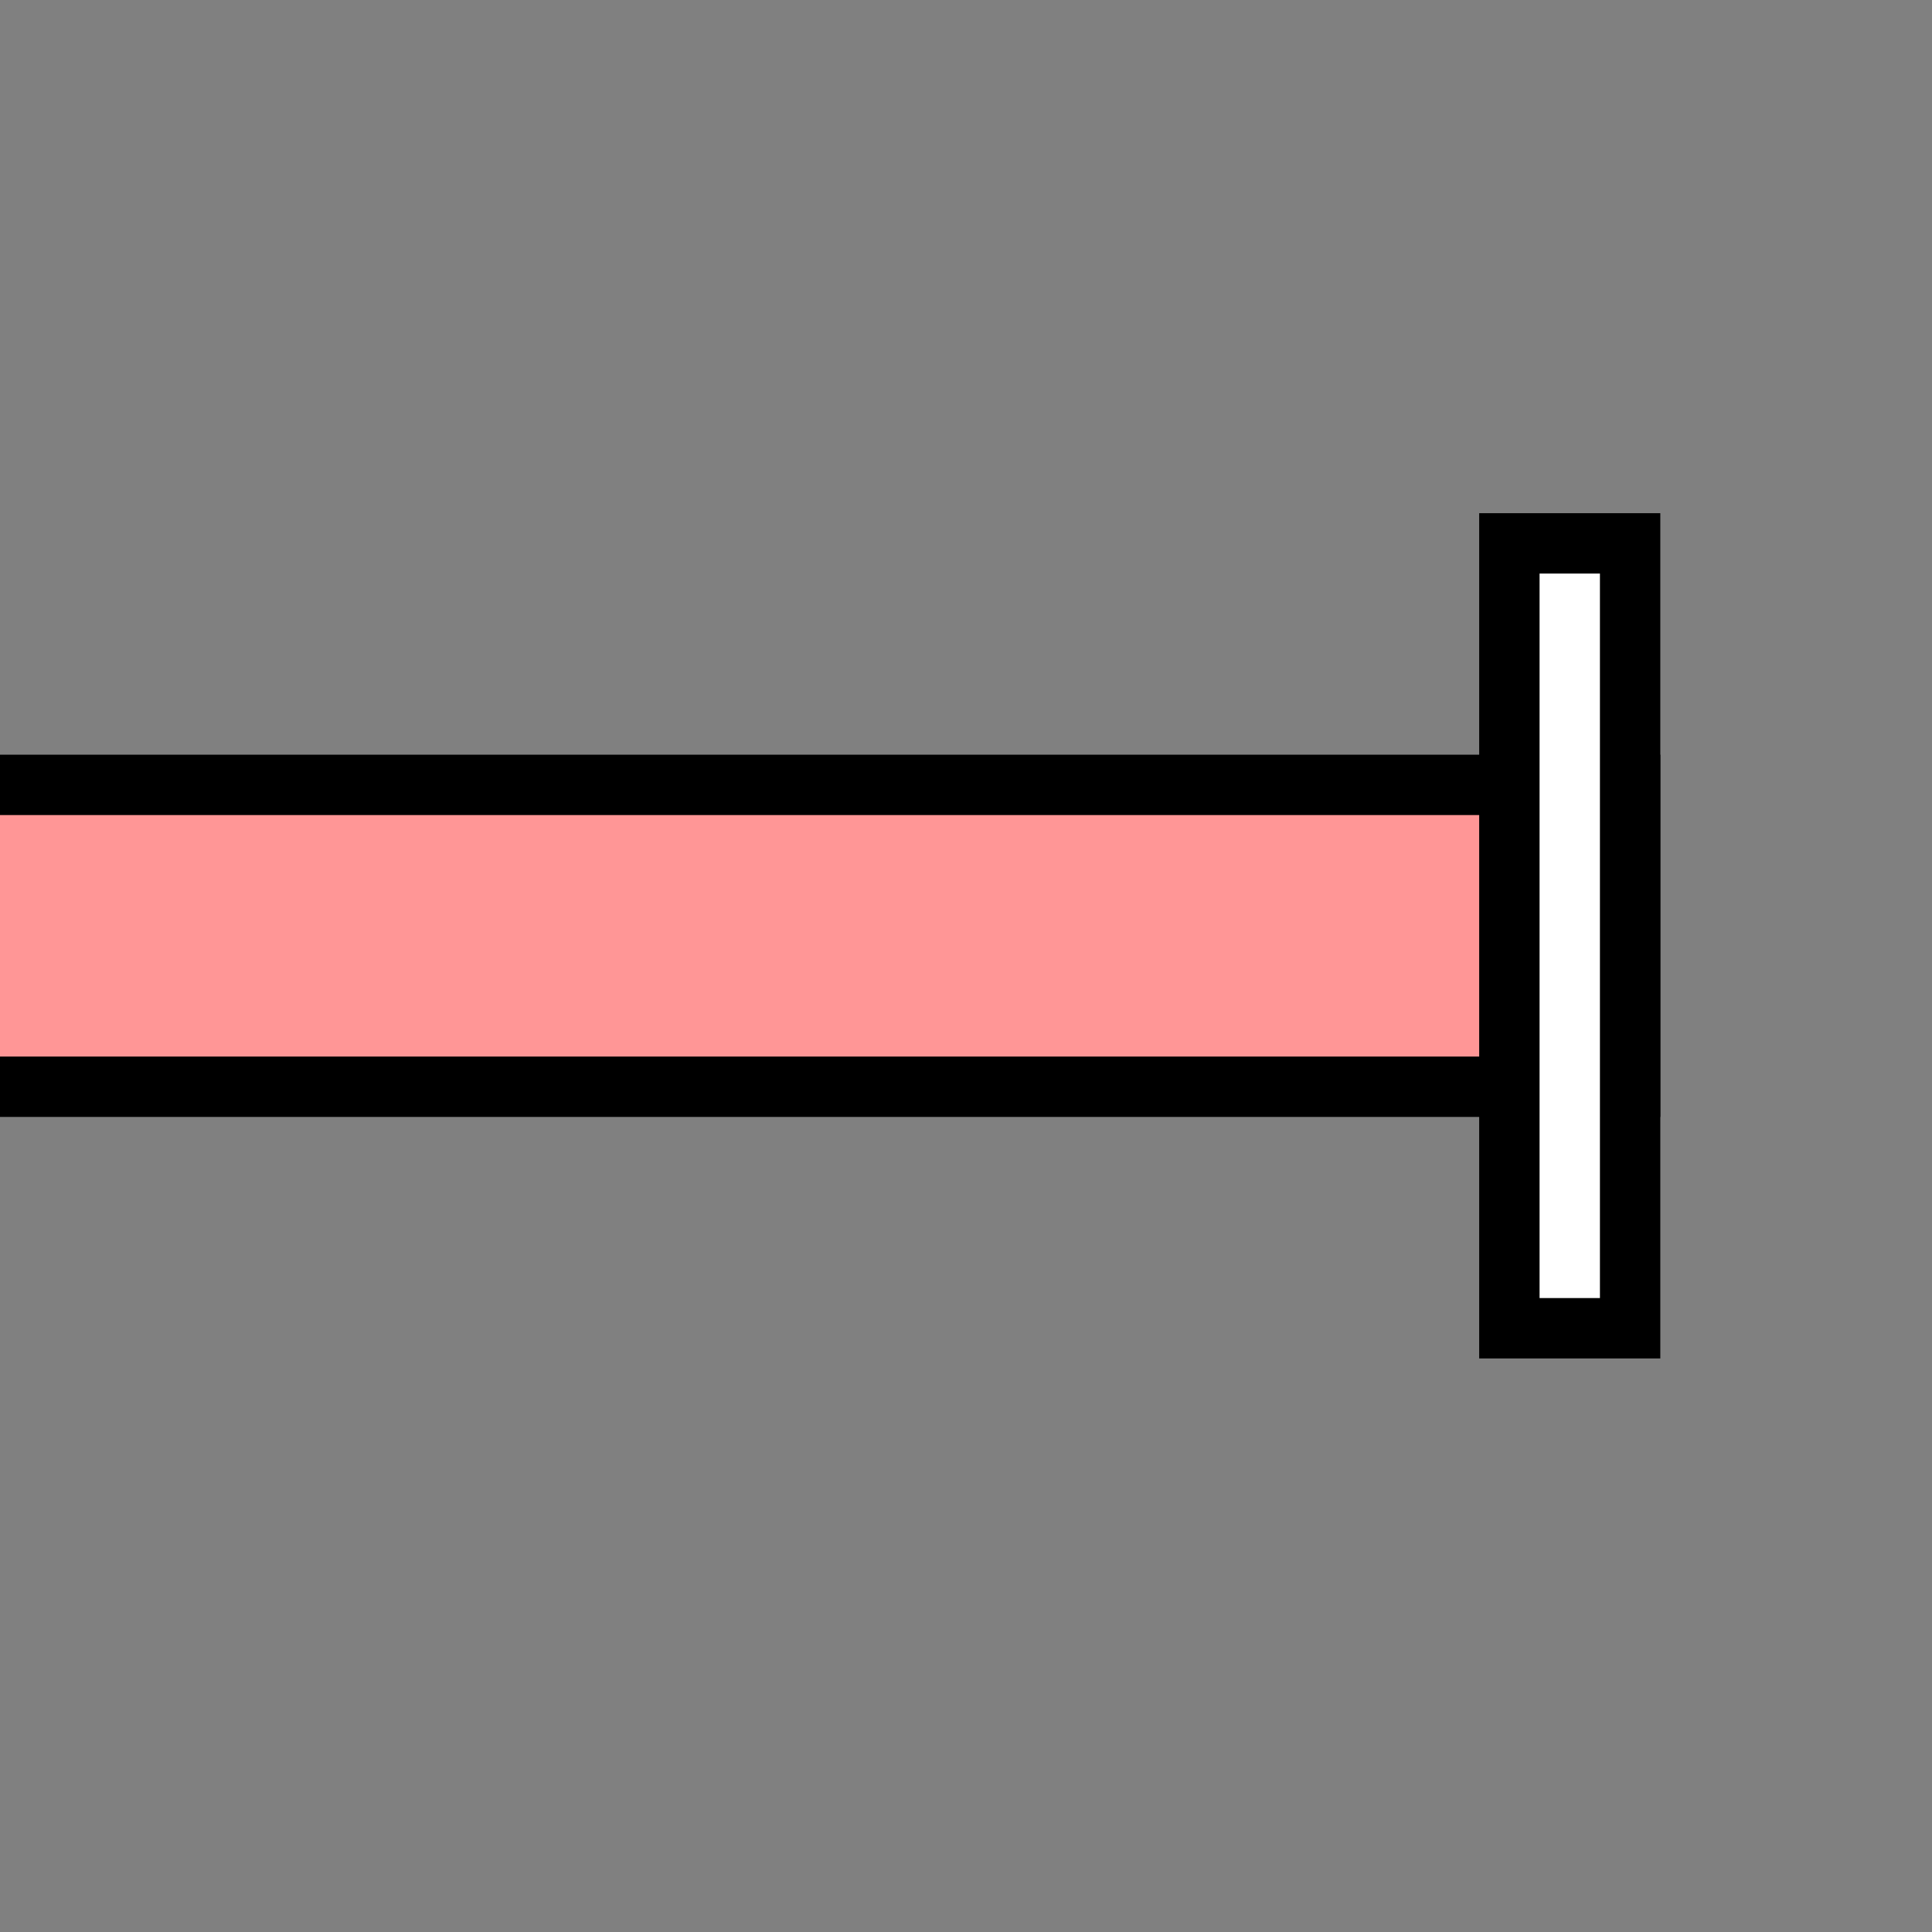 <svg width="100%" viewBox="0 0 32 32" xmlns="http://www.w3.org/2000/svg">
  <rect x="0" y="0" width="32" height="32" fill="#808080" stroke="none"/>
  <g>
    <path stroke="rgb(0,0,0)" fill="rgb(0,0,0)" d="M 0,13 L 27,13 L 27,18 L 0,18 z "/>
    <path stroke="rgb(255,150,150)" fill="rgb(255,150,150)" d="M 0,14 L 26,14 L 26,17 L 0,17 z "/>
    <path stroke="rgb(0,0,0)" fill="rgb(255,255,255)" d="M 25,9 L 27,9 L 27,22 L 25,22 z "/>
  </g>
</svg>
